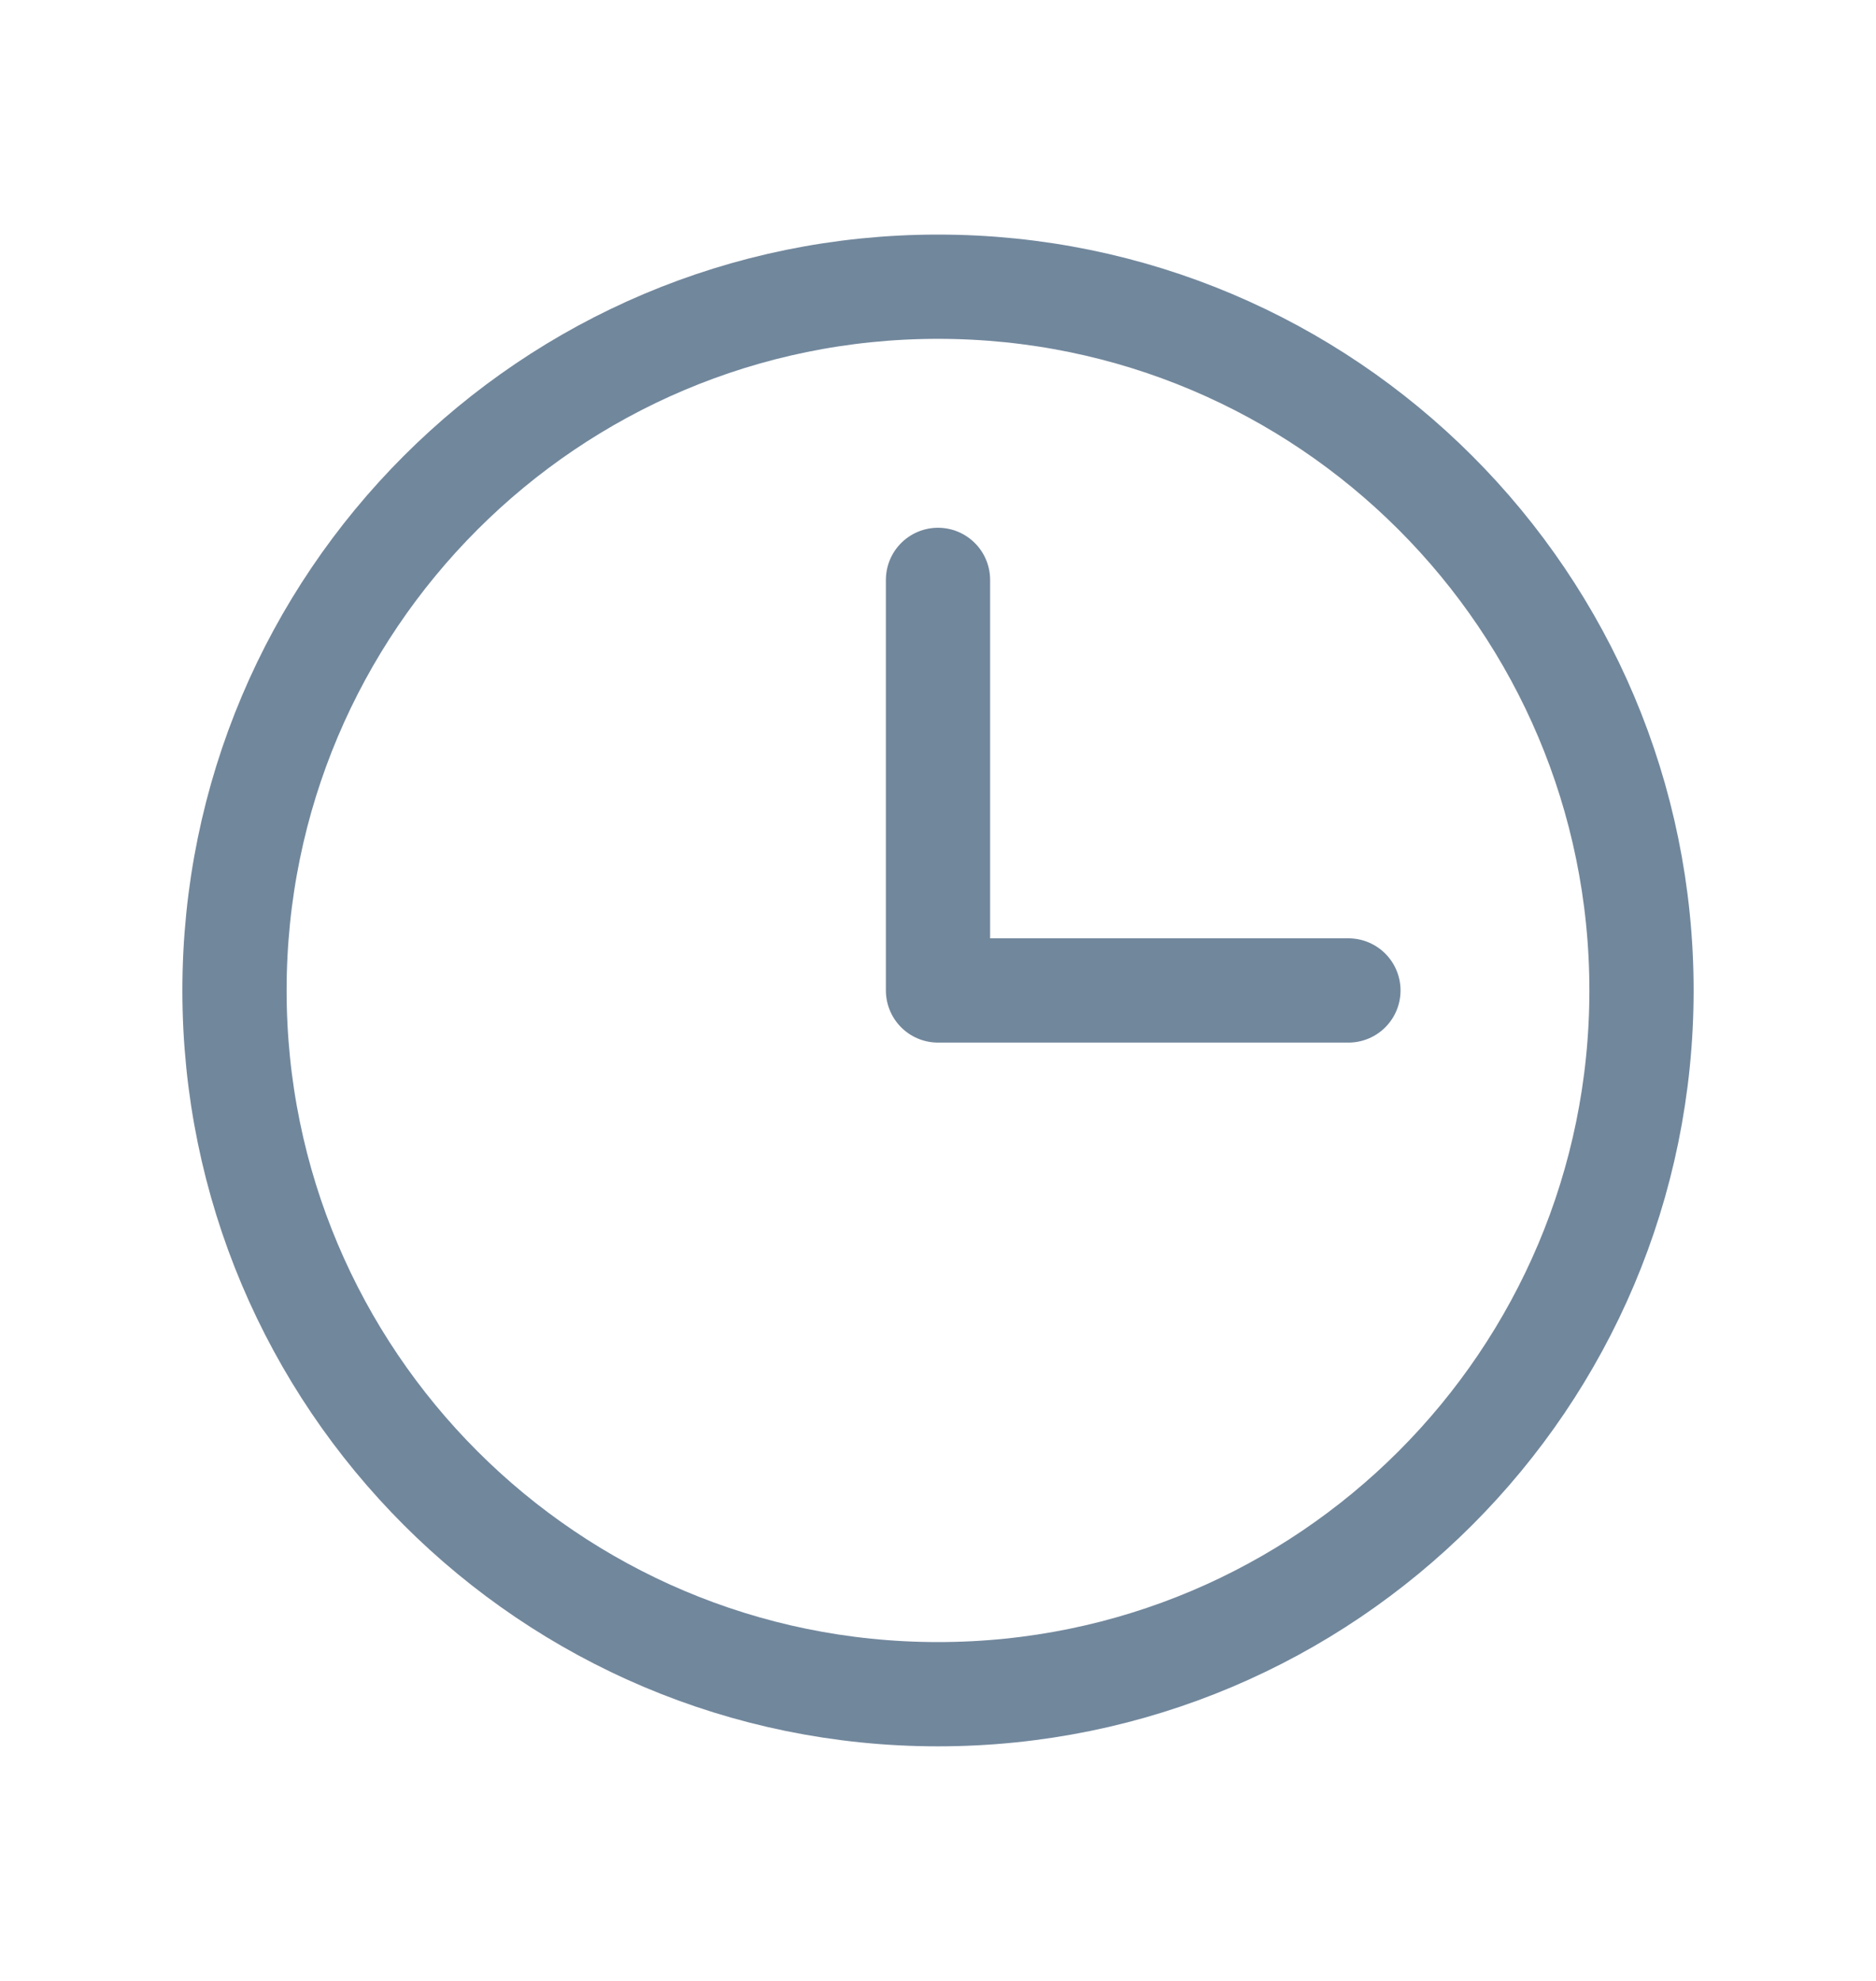 <svg color="#71879C" width="18" height="19" viewBox="0 0 18 19" fill="none" xmlns="http://www.w3.org/2000/svg">
    <path d="M9 16.25C12.728 16.25 15.75 13.228 15.75 9.5C15.75 5.772 12.728 2.75 9 2.75C5.272 2.75 2.25 5.772 2.25 9.5C2.25 13.228 5.272 16.25 9 16.25Z" stroke="currentColor" stroke-linecap="round" stroke-linejoin="round"/>
    <path d="M9 5.562V9.5H12.938" stroke="currentColor" stroke-linecap="round" stroke-linejoin="round"/>
</svg>
    
